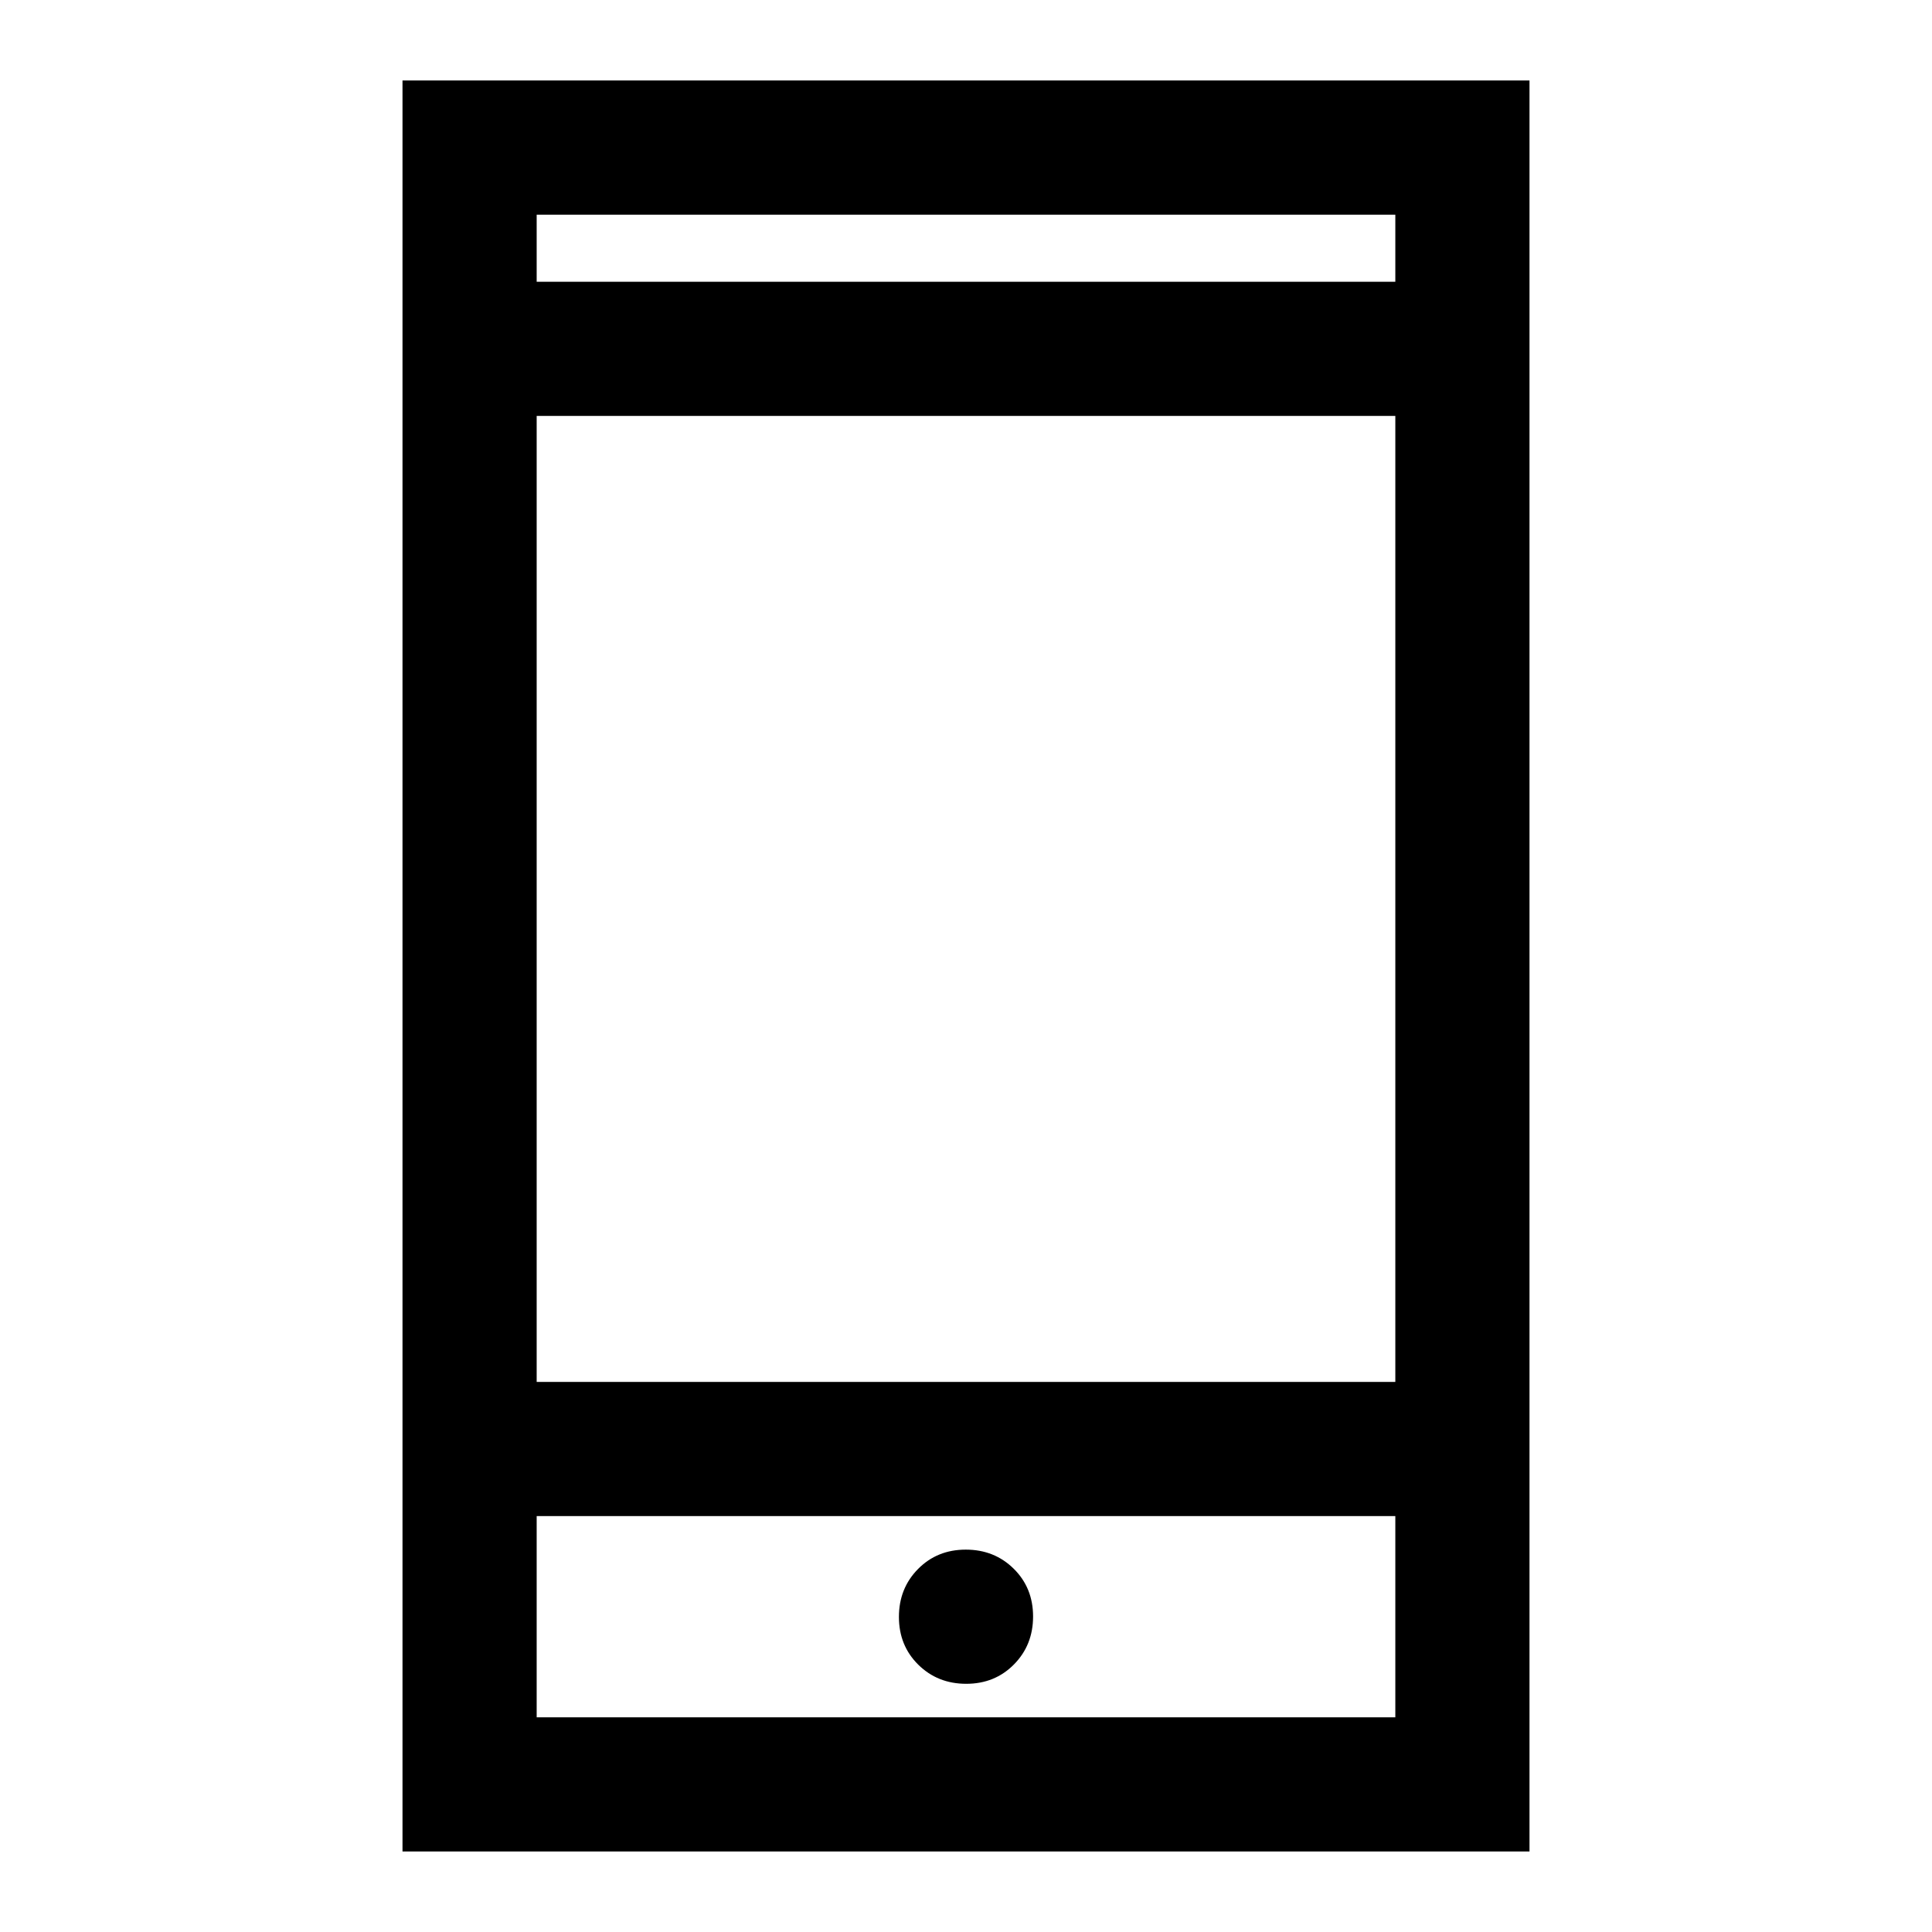 <svg xmlns="http://www.w3.org/2000/svg" height="40" viewBox="0 -960 960 960" width="40"><path d="M200-40v-880h560v880H200Zm66.67-166.67v100h426.66v-100H266.67Zm213.45 83.34q14.21 0 23.71-9.62t9.5-23.83q0-14.22-9.61-23.72-9.62-9.5-23.84-9.5-14.21 0-23.71 9.62-9.5 9.61-9.5 23.83 0 14.22 9.61 23.72 9.62 9.5 23.84 9.5Zm-213.45-150h426.66v-480H266.67v480Zm0-546.67h426.66v-33.33H266.67V-820Zm0 613.33v100-100Zm0-613.33v-33.33V-820Z"/></svg>